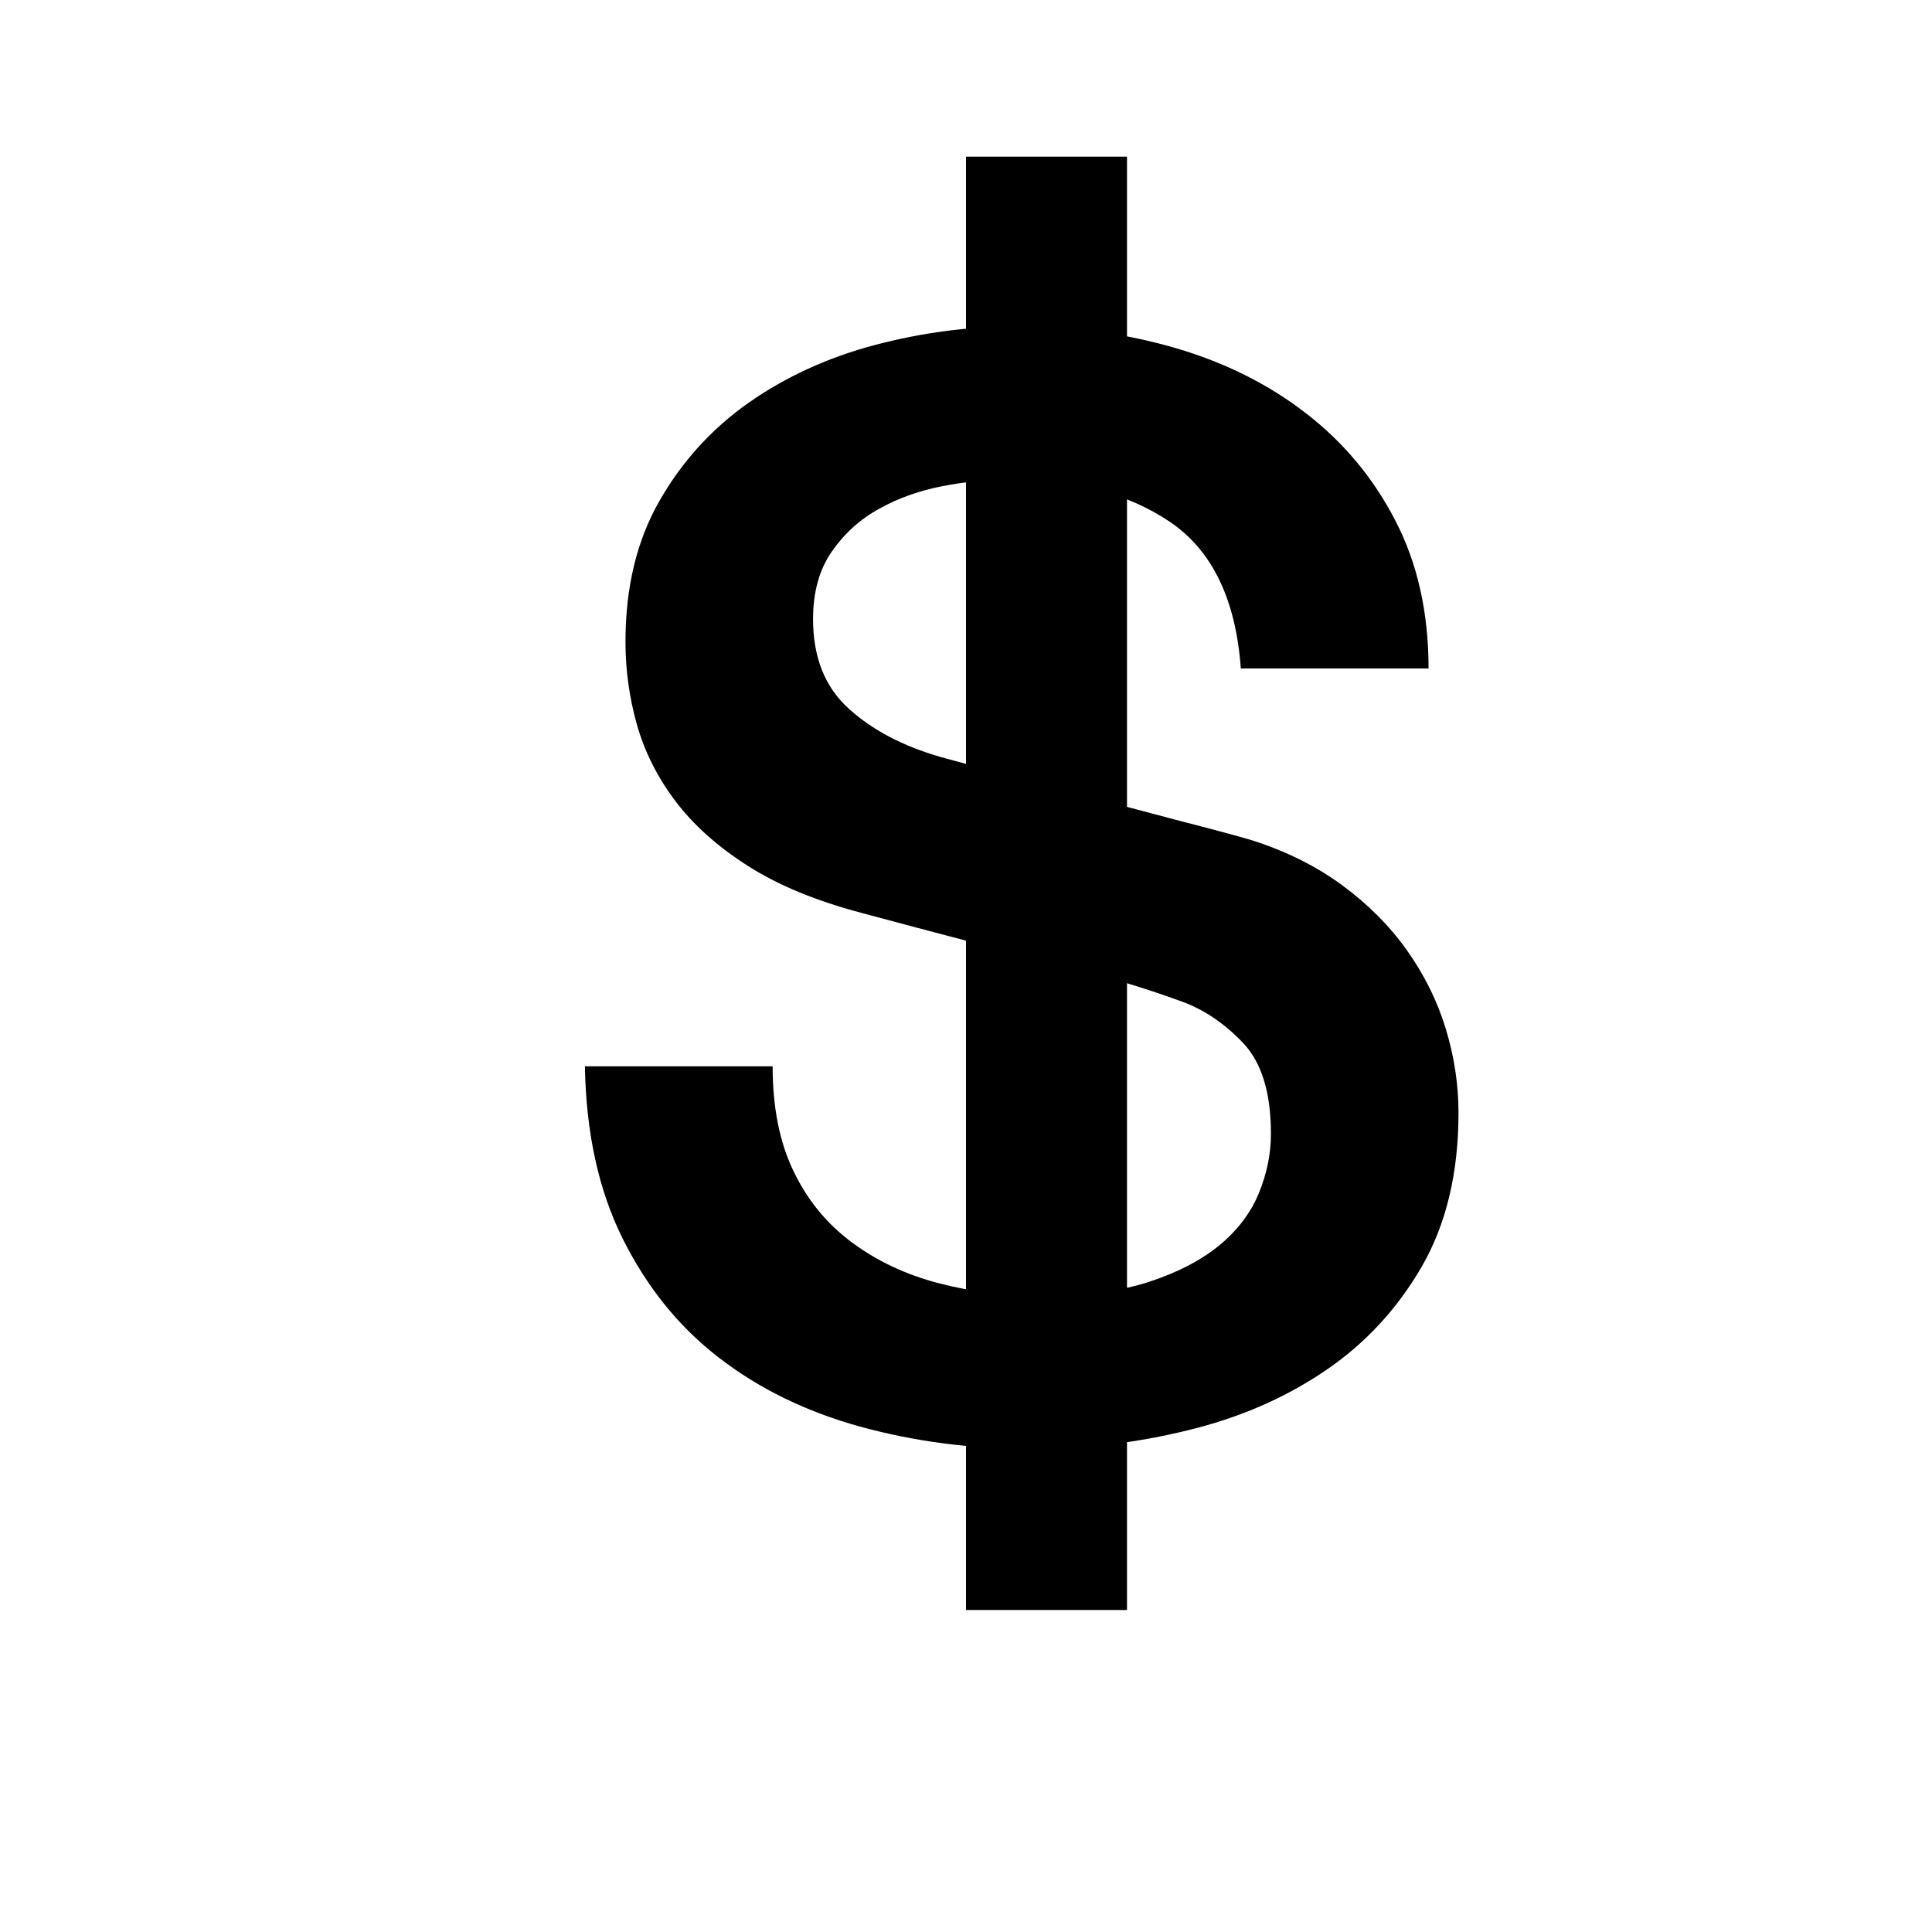 <?xml version="1.0" encoding="UTF-8" standalone="no"?>
<svg width="12px" height="12px" viewBox="0 0 12 12" version="1.1" xmlns="http://www.w3.org/2000/svg" xmlns:xlink="http://www.w3.org/1999/xlink" xmlns:sketch="http://www.bohemiancoding.com/sketch/ns">
    <!-- Generator: Sketch 3.3.3 (12072) - http://www.bohemiancoding.com/sketch -->
    <title>atm-black-12</title>
    <desc>Created with Sketch.</desc>
    <defs></defs>
    <g id="atm" stroke="none" stroke-width="1" fill="none" fill-rule="evenodd" sketch:type="MSPage">
        <g id="atm-black-12" sketch:type="MSArtboardGroup" fill="#000000">
            <g id="symbol" sketch:type="MSLayerGroup" transform="translate(3, 0)">
                <path d="M1.799,6.623 C1.799,6.878 1.842,7.095 1.929,7.275 C2.016,7.456 2.137,7.603 2.293,7.718 C2.448,7.833 2.627,7.917 2.829,7.97 C3.031,8.023 3.25,8.049 3.486,8.049 C3.741,8.049 3.958,8.02 4.139,7.961 C4.319,7.902 4.465,7.825 4.577,7.732 C4.689,7.639 4.769,7.532 4.819,7.411 C4.869,7.289 4.894,7.167 4.894,7.042 C4.894,6.787 4.836,6.599 4.721,6.478 C4.606,6.357 4.48,6.272 4.344,6.222 C4.108,6.135 3.833,6.053 3.519,5.975 C3.205,5.897 2.818,5.796 2.358,5.672 C2.072,5.597 1.834,5.499 1.645,5.378 C1.455,5.257 1.305,5.122 1.193,4.973 C1.081,4.824 1.002,4.665 0.955,4.497 C0.908,4.329 0.885,4.159 0.885,3.985 C0.885,3.649 0.955,3.358 1.095,3.113 C1.235,2.867 1.42,2.664 1.649,2.502 C1.879,2.341 2.14,2.221 2.433,2.143 C2.725,2.066 3.02,2.027 3.318,2.027 C3.666,2.027 3.994,2.072 4.302,2.162 C4.609,2.252 4.88,2.387 5.113,2.568 C5.346,2.748 5.531,2.97 5.667,3.234 C5.804,3.498 5.873,3.804 5.873,4.152 L4.707,4.152 C4.676,3.724 4.53,3.421 4.269,3.243 C4.008,3.066 3.676,2.978 3.272,2.978 C3.135,2.978 2.995,2.992 2.852,3.02 C2.709,3.048 2.579,3.094 2.461,3.16 C2.342,3.225 2.245,3.313 2.167,3.425 C2.089,3.537 2.05,3.677 2.05,3.845 C2.05,4.081 2.123,4.266 2.269,4.399 C2.415,4.533 2.607,4.634 2.843,4.702 C2.868,4.709 2.966,4.735 3.136,4.782 C3.307,4.828 3.498,4.879 3.71,4.935 C3.921,4.991 4.128,5.046 4.33,5.099 C4.532,5.151 4.676,5.19 4.763,5.215 C4.981,5.283 5.17,5.377 5.332,5.495 C5.493,5.613 5.629,5.748 5.737,5.9 C5.846,6.053 5.927,6.216 5.98,6.39 C6.033,6.564 6.059,6.738 6.059,6.912 C6.059,7.285 5.983,7.603 5.831,7.867 C5.678,8.131 5.478,8.347 5.229,8.515 C4.981,8.683 4.698,8.806 4.381,8.883 C4.064,8.961 3.741,9 3.411,9 C3.032,9 2.675,8.953 2.339,8.86 C2.004,8.767 1.712,8.624 1.463,8.431 C1.214,8.239 1.016,7.992 0.866,7.69 C0.717,7.389 0.64,7.033 0.633,6.623 L1.799,6.623 Z" id="S" sketch:type="MSShapeGroup"></path>
                <rect id="Rectangle-4" sketch:type="MSShapeGroup" x="3" y="0.973" width="1" height="9.027"></rect>
            </g>
        </g>
    </g>
</svg>